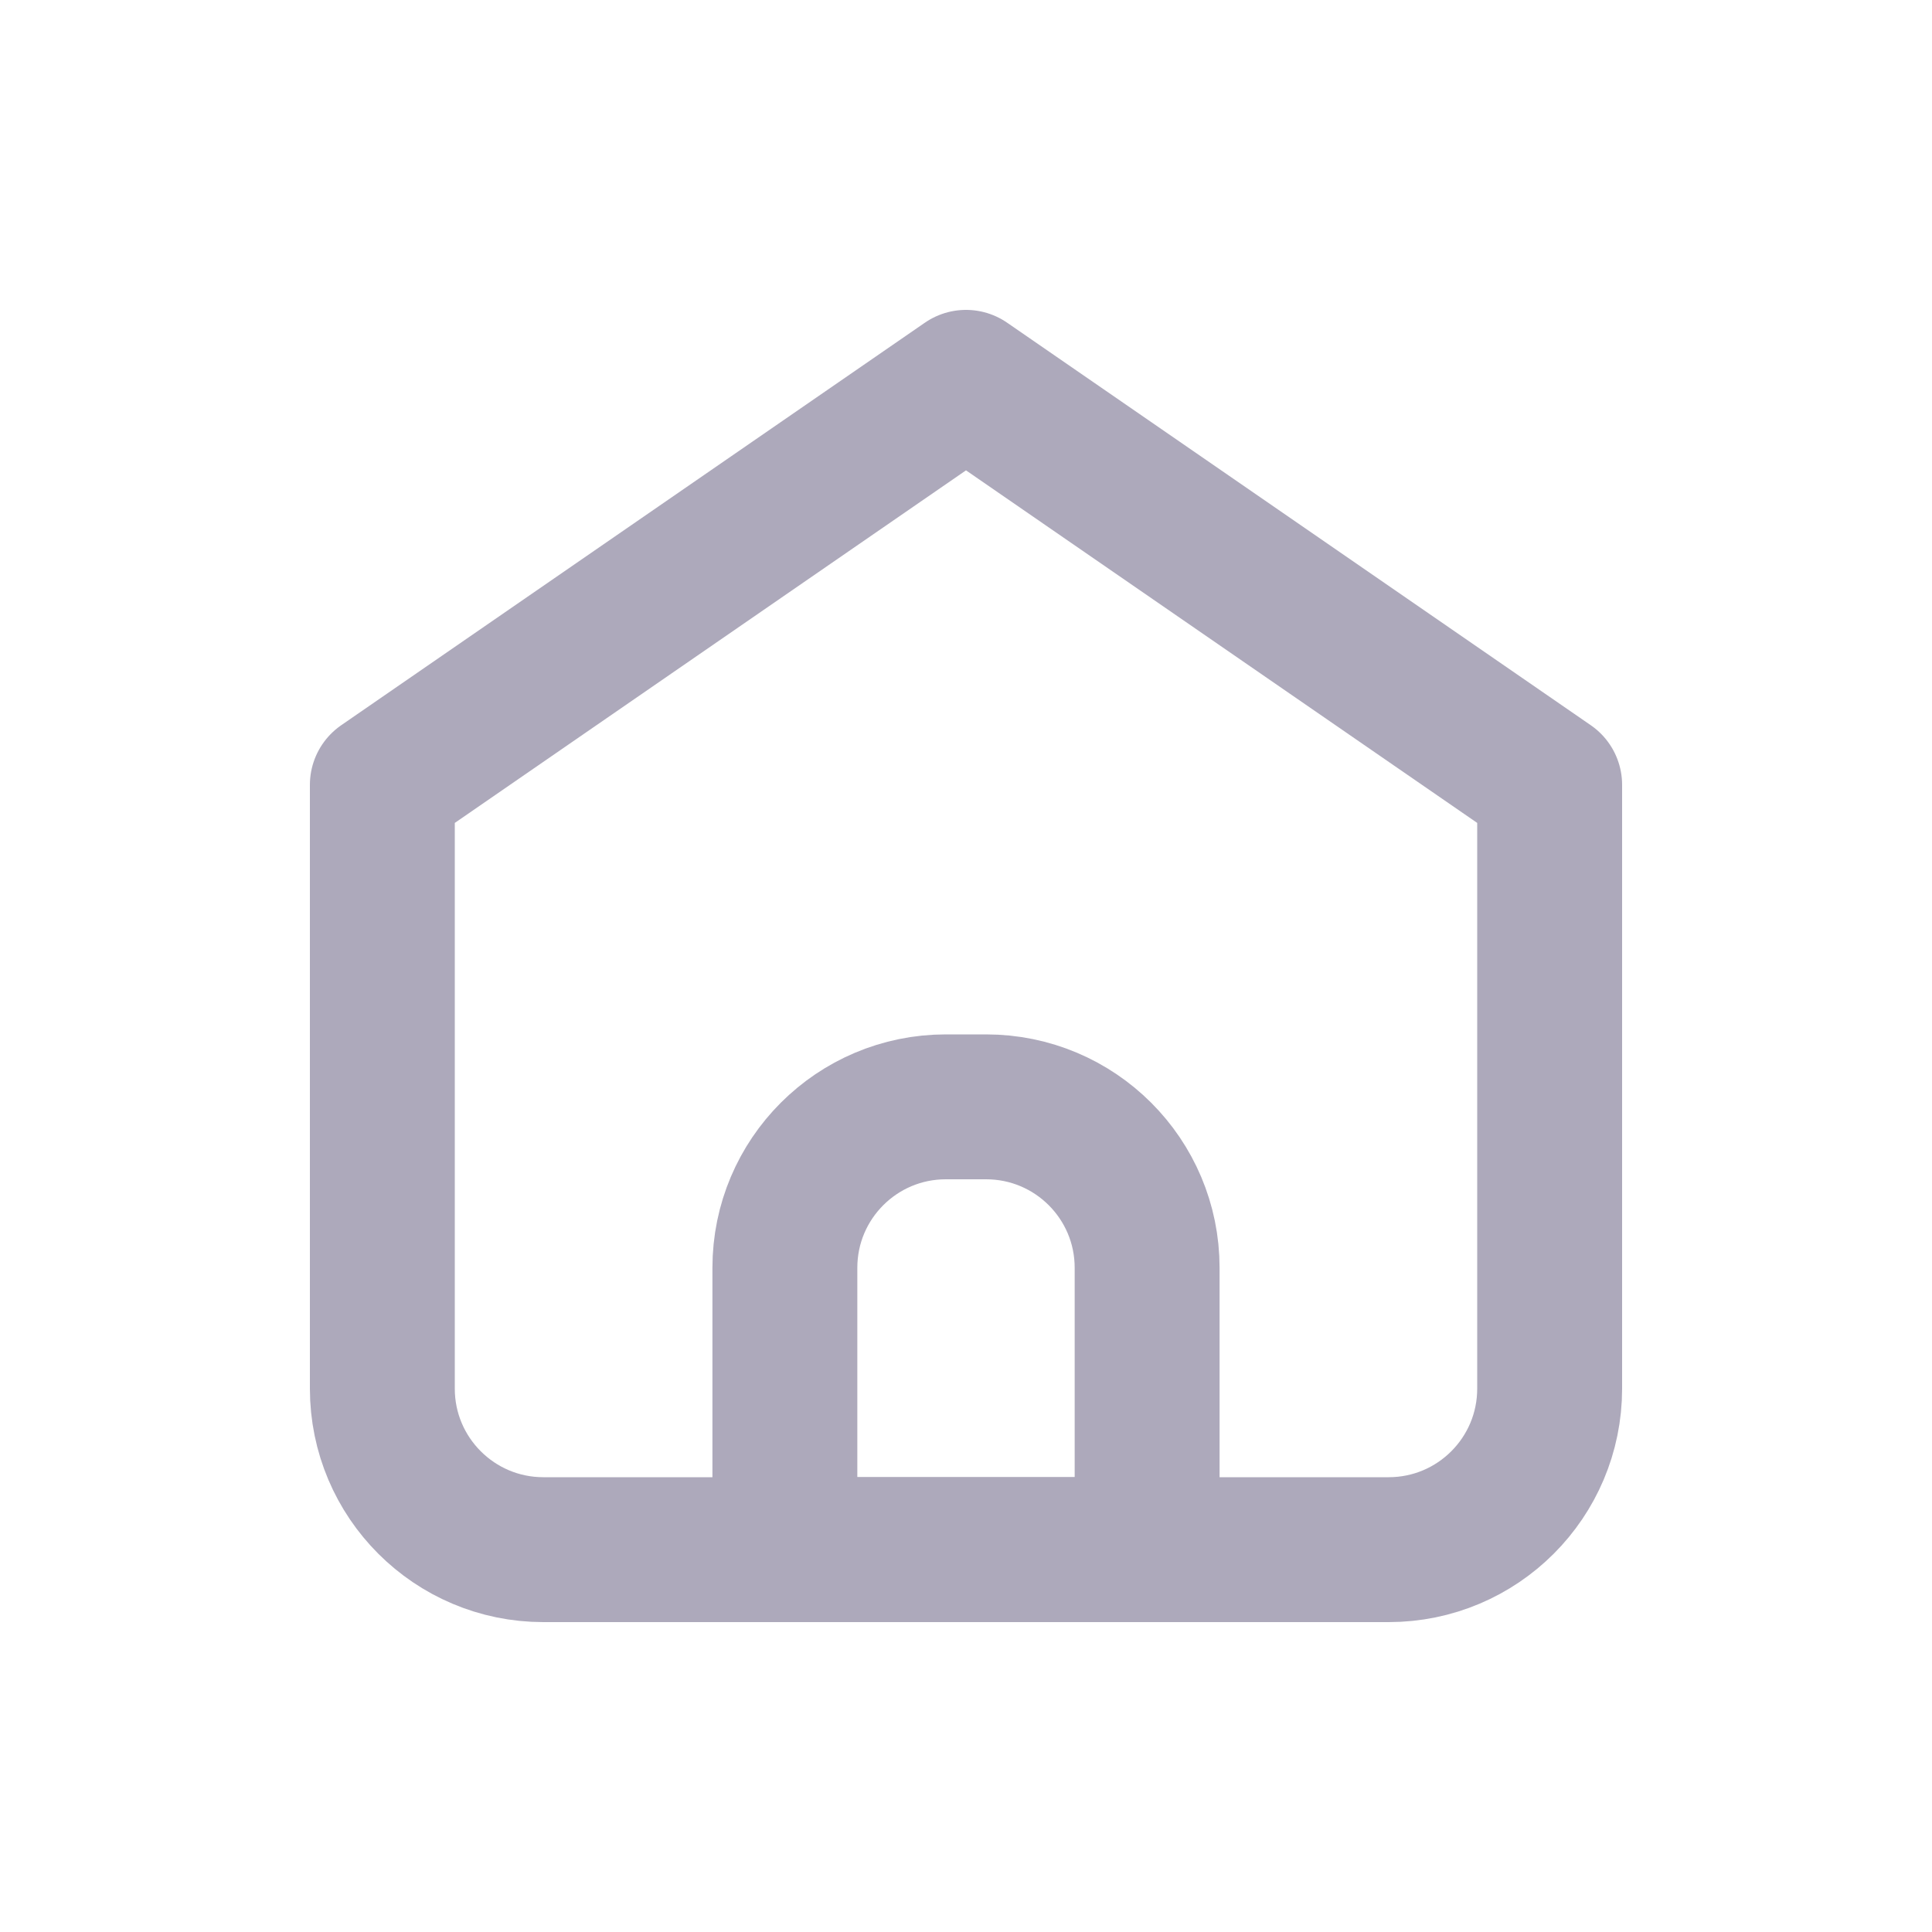 <svg width="20" height="20" viewBox="0 0 20 20" fill="none" xmlns="http://www.w3.org/2000/svg">
<path d="M5.625 16.042H14.375C15.296 16.042 16.042 15.296 16.042 14.375V8.125L10 3.958L3.958 8.125V14.375C3.958 15.296 4.705 16.042 5.625 16.042Z" stroke="#ADA9BB" stroke-width="1.5" stroke-linecap="round" stroke-linejoin="round"/>
<path d="M8.125 13.124C8.125 12.204 8.871 11.458 9.791 11.458H10.208C11.129 11.458 11.875 12.204 11.875 13.124V16.041H8.125V13.124Z" stroke="#ADA9BB" stroke-width="1.5" stroke-linecap="round" stroke-linejoin="round"/>
</svg>
